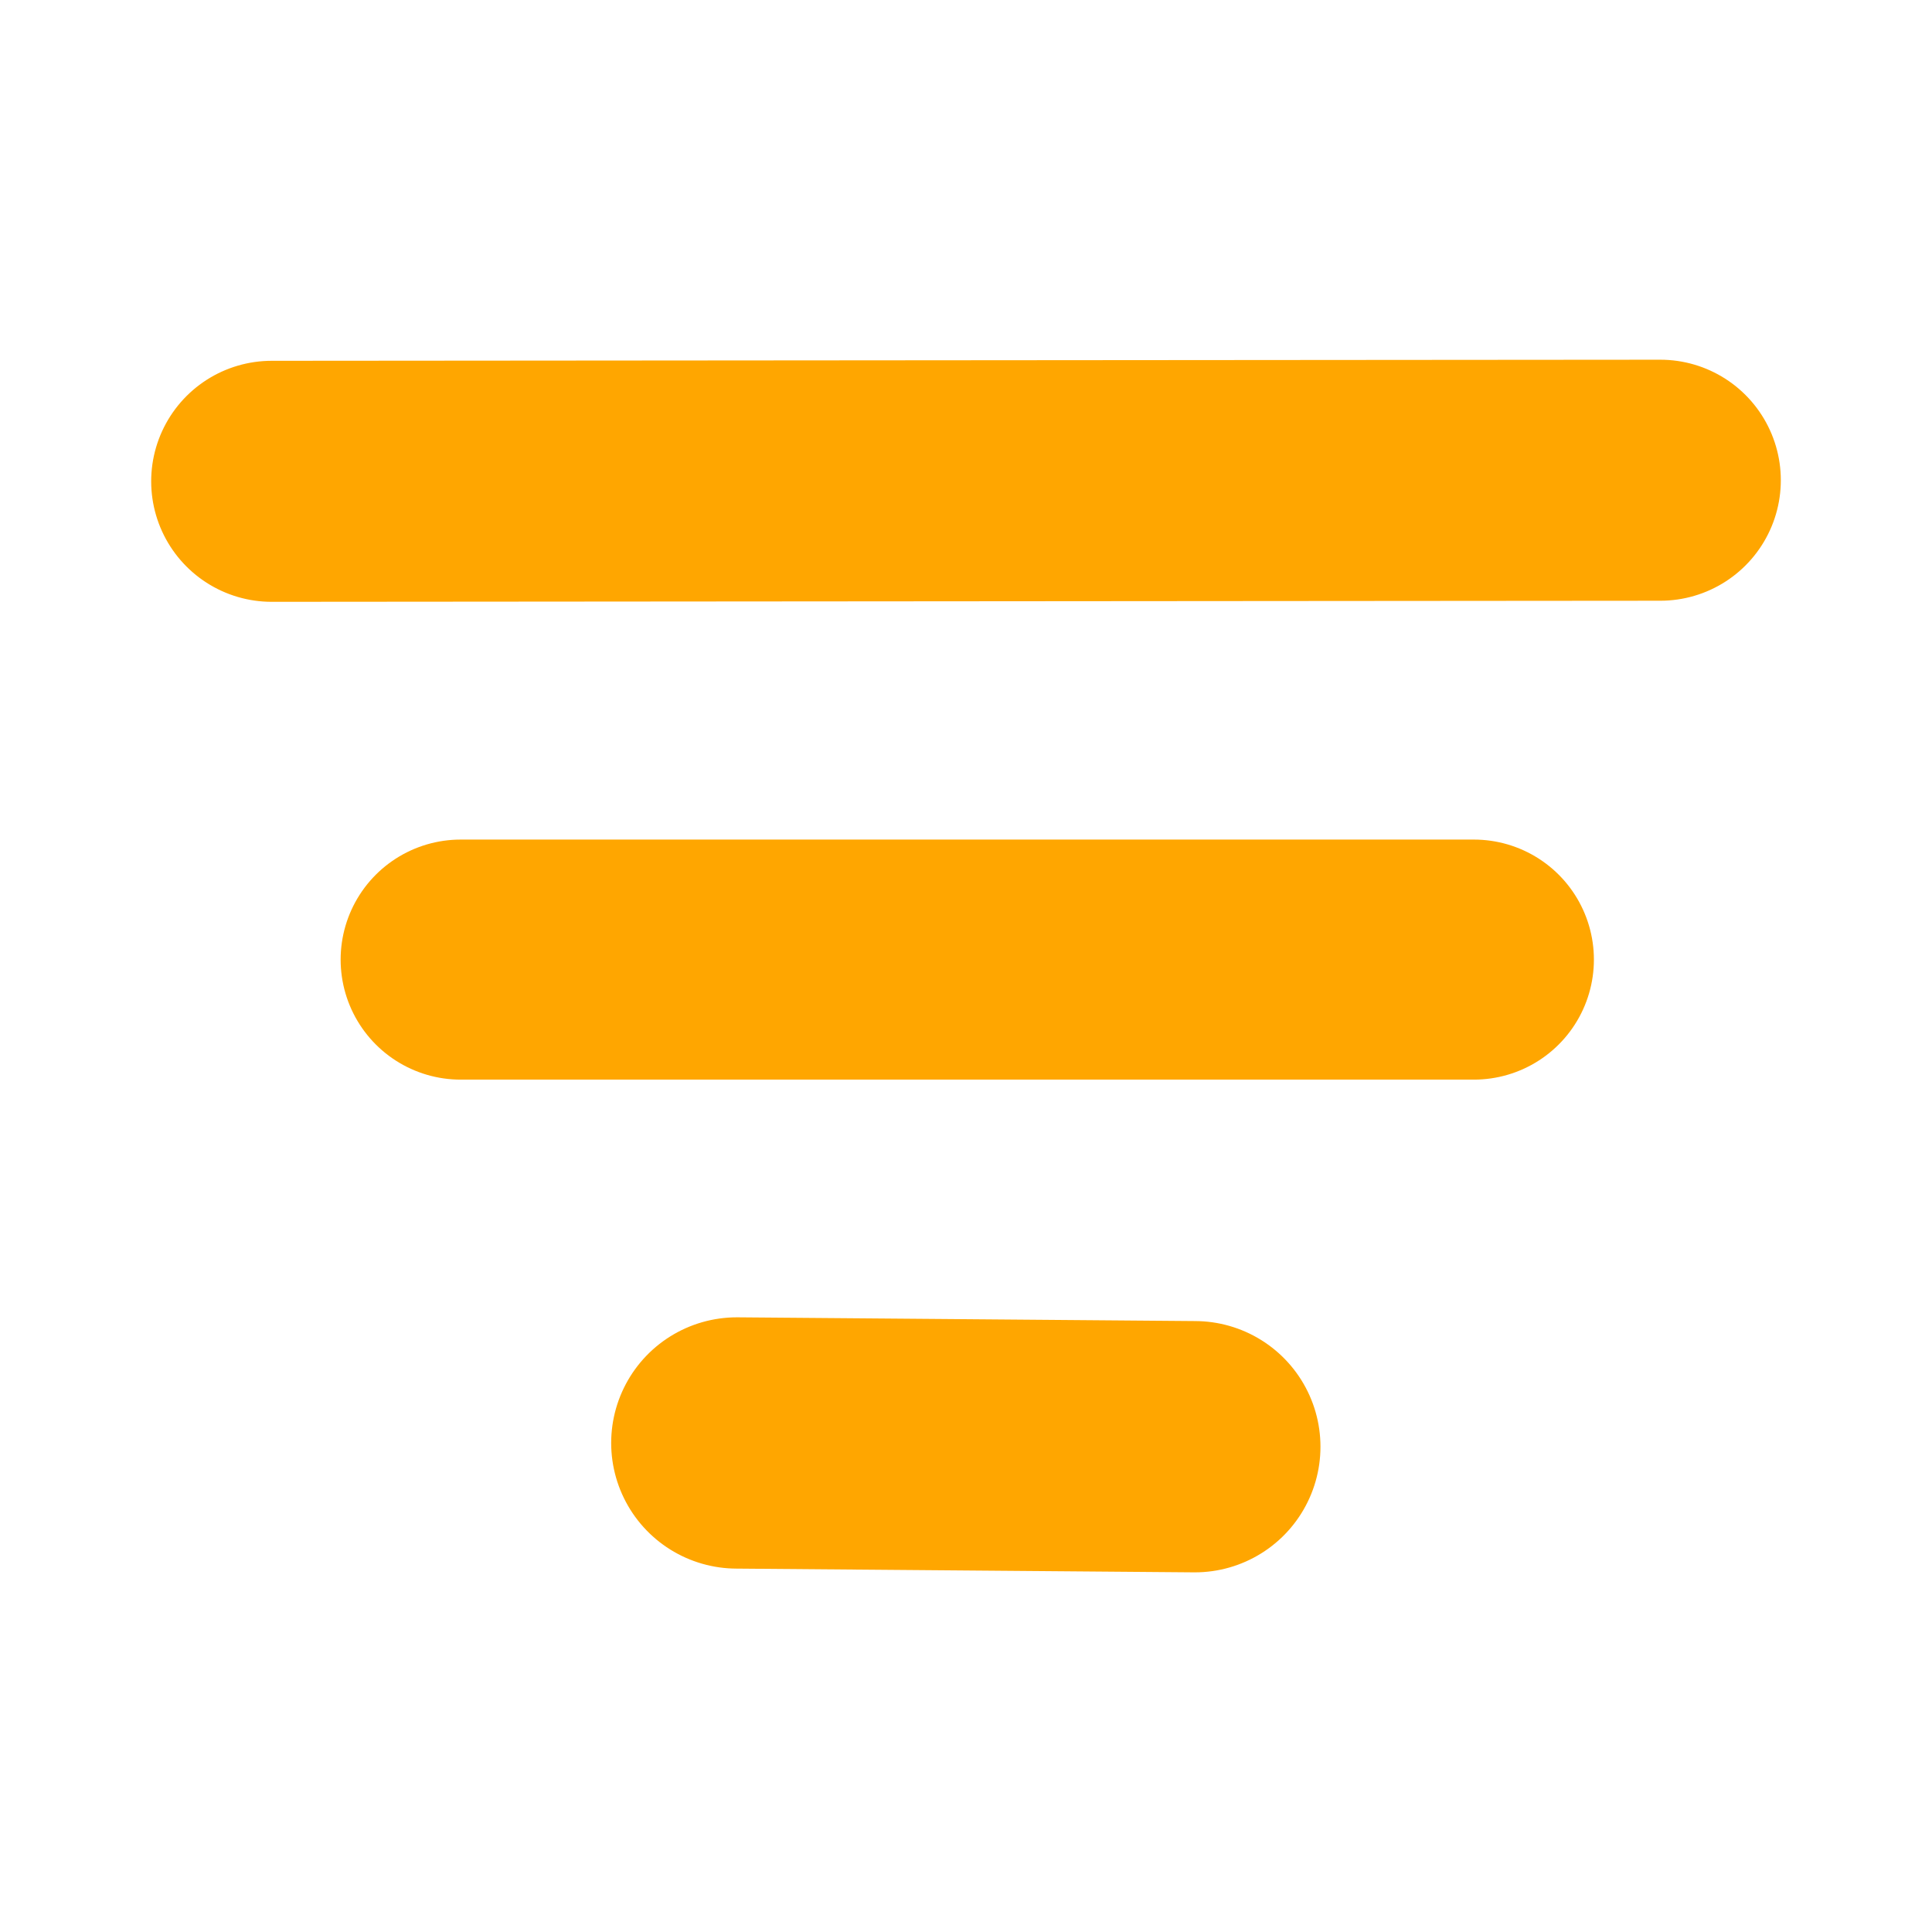 <?xml version="1.0" encoding="UTF-8" standalone="no"?>
<svg
   enable-background="new 0 0 128 128"
   viewBox="0 0 16 16"
   version="1.1"
   id="svg29"
   sodipodi:docname="button_filter.svg"
   width="16"
   height="16"
   inkscape:version="1.2.2 (b0a8486541, 2022-12-01)"
   xmlns:inkscape="http://www.inkscape.org/namespaces/inkscape"
   xmlns:sodipodi="http://sodipodi.sourceforge.net/DTD/sodipodi-0.dtd"
   xmlns="http://www.w3.org/2000/svg"
   xmlns:svg="http://www.w3.org/2000/svg"
   xmlns:rdf="http://www.w3.org/1999/02/22-rdf-syntax-ns#"
   xmlns:cc="http://creativecommons.org/ns#"
   xmlns:dc="http://purl.org/dc/elements/1.1/">
  <defs
     id="defs33" />
  <sodipodi:namedview
     pagecolor="#ffffff"
     bordercolor="#666666"
     borderopacity="1"
     objecttolerance="10"
     gridtolerance="10"
     guidetolerance="10"
     inkscape:pageopacity="0"
     inkscape:pageshadow="2"
     inkscape:window-width="1443"
     inkscape:window-height="865"
     id="namedview31"
     showgrid="true"
     inkscape:zoom="38.625"
     inkscape:cx="7.97411"
     inkscape:cy="8"
     inkscape:window-x="362"
     inkscape:window-y="142"
     inkscape:window-maximized="0"
     inkscape:current-layer="svg29"
     fit-margin-left="0"
     fit-margin-top="0"
     fit-margin-right="0"
     fit-margin-bottom="0"
     showborder="true"
     inkscape:pagecheckerboard="true"
     inkscape:showpageshadow="false"
     inkscape:deskcolor="#d1d1d1">
    <inkscape:grid
       type="xygrid"
       id="grid1266"
       originx="0"
       originy="0" />
  </sodipodi:namedview>
  <linearGradient
     id="a"
     x1="64"
     x2="64"
     y1="4.25"
     y2="123.91"
     gradientUnits="userSpaceOnUse">
    <stop
       stop-color="#FFAB40"
       offset="0"
       id="stop2" />
    <stop
       stop-color="#FF6D00"
       offset="1"
       id="stop4" />
  </linearGradient>
  <g
     id="g301"
     transform="translate(0,-0.051)">
    <path
       style="fill:none;fill-opacity:1;stroke:#ffa600;stroke-width:1.996px;stroke-linecap:round;stroke-linejoin:miter;stroke-opacity:1"
       d="M 2.25,4.037 13.75,4.028"
       id="path544" />
    <path
       style="fill:none;stroke:#ffa600;stroke-width:1.988px;stroke-linecap:round;stroke-linejoin:miter;stroke-opacity:1"
       d="M 3.815,7.998 12.206,7.998"
       id="path544-3" />
    <path
       style="fill:none;stroke:#ffa600;stroke-width:2.081px;stroke-linecap:round;stroke-linejoin:miter;stroke-opacity:1"
       d="m 6.102,12.001 3.793,0.031"
       id="path544-6" />
  </g>
</svg>
